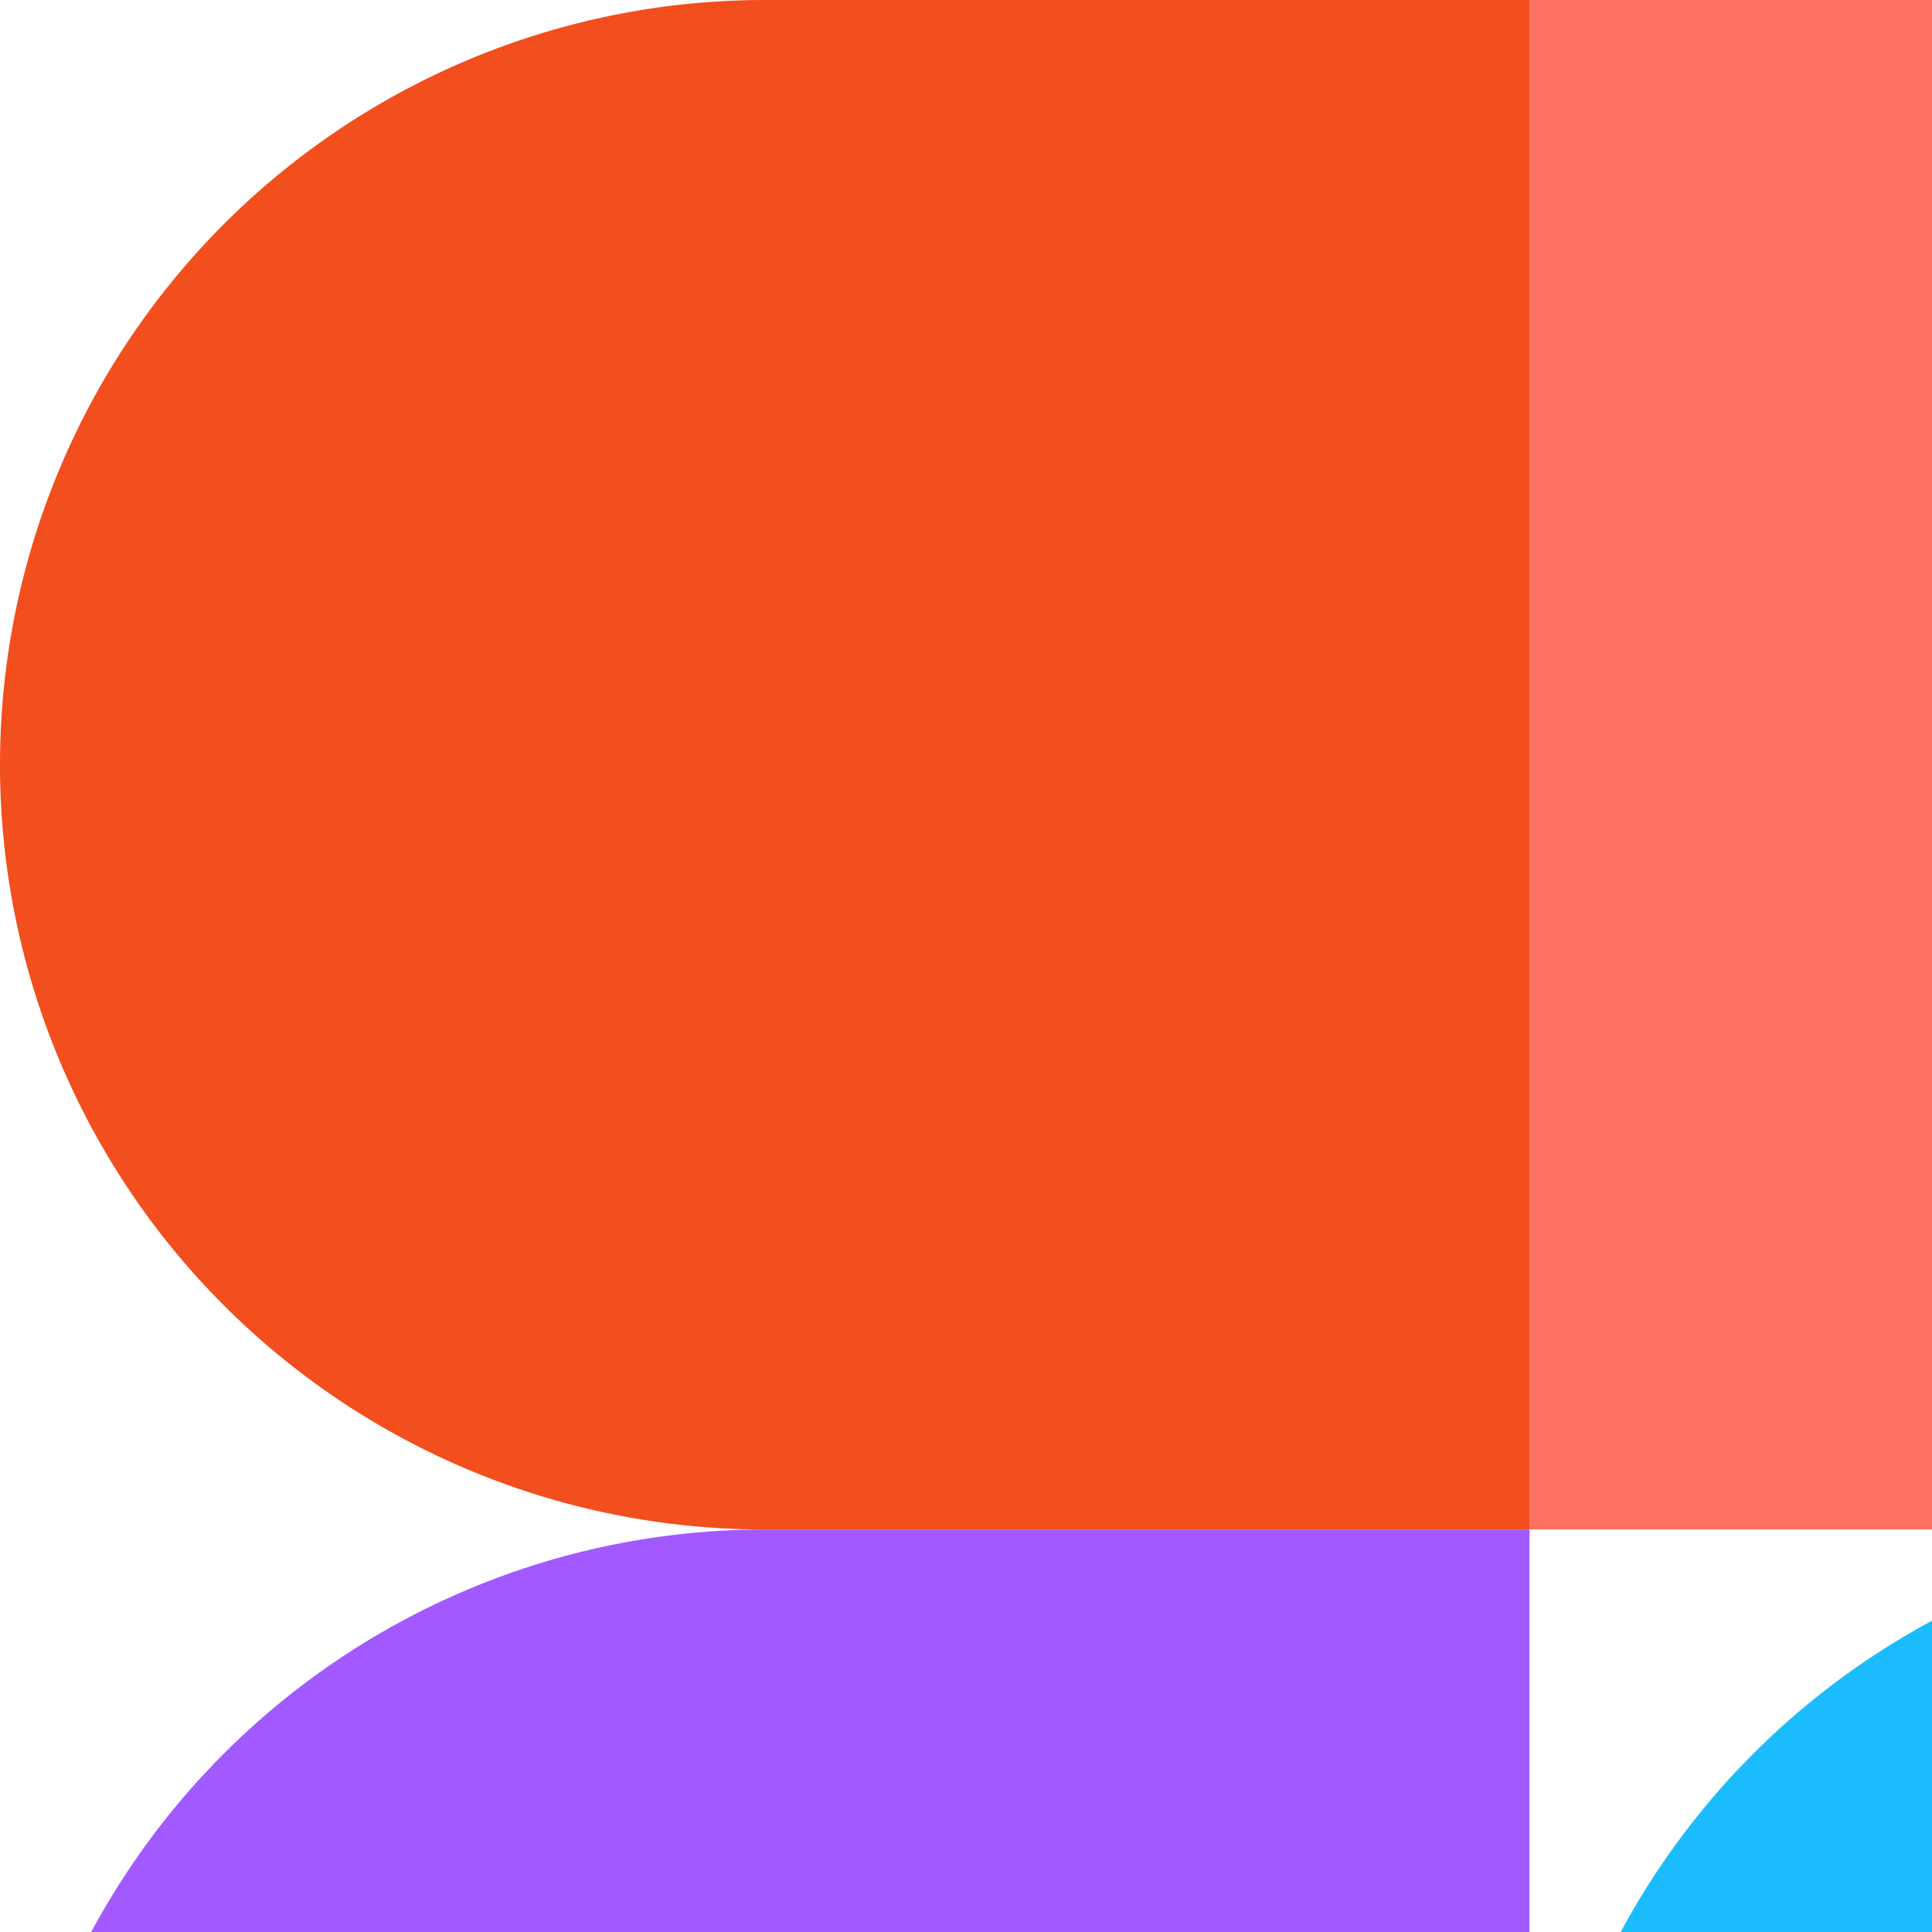 <svg xmlns="http://www.w3.org/2000/svg" viewBox="0 0 24 24" fill="none">
  <path _ngcontent-ng-c1909134112="" fill="#1ABCFE" style="color: inherit" d="M19 28.5a9.5 9.5 0 1 1 19 0 9.5 9.5 0 0 1-19 0z" />
  <path _ngcontent-ng-c1909134112="" fill="#0ACF83" style="color: inherit" d="M0 47.5A9.5 9.5 0 0 1 9.5 38H19v9.5a9.5 9.5 0 0 1-19 0z" />
  <path _ngcontent-ng-c1909134112="" fill="#FF7262" style="color: inherit" d="M19 0v19h9.5a9.5 9.5 0 0 0 0-19H19z" />
  <path _ngcontent-ng-c1909134112="" fill="#F24E1E" style="color: inherit" d="M0 9.5A9.5 9.5 0 0 0 9.5 19H19V0H9.5A9.5 9.5 0 0 0 0 9.5z" />
  <path _ngcontent-ng-c1909134112="" fill="#A259FF" style="color: inherit" d="M0 28.5A9.5 9.5 0 0 0 9.5 38H19V19H9.5A9.5 9.5 0 0 0 0 28.5z" />
</svg>